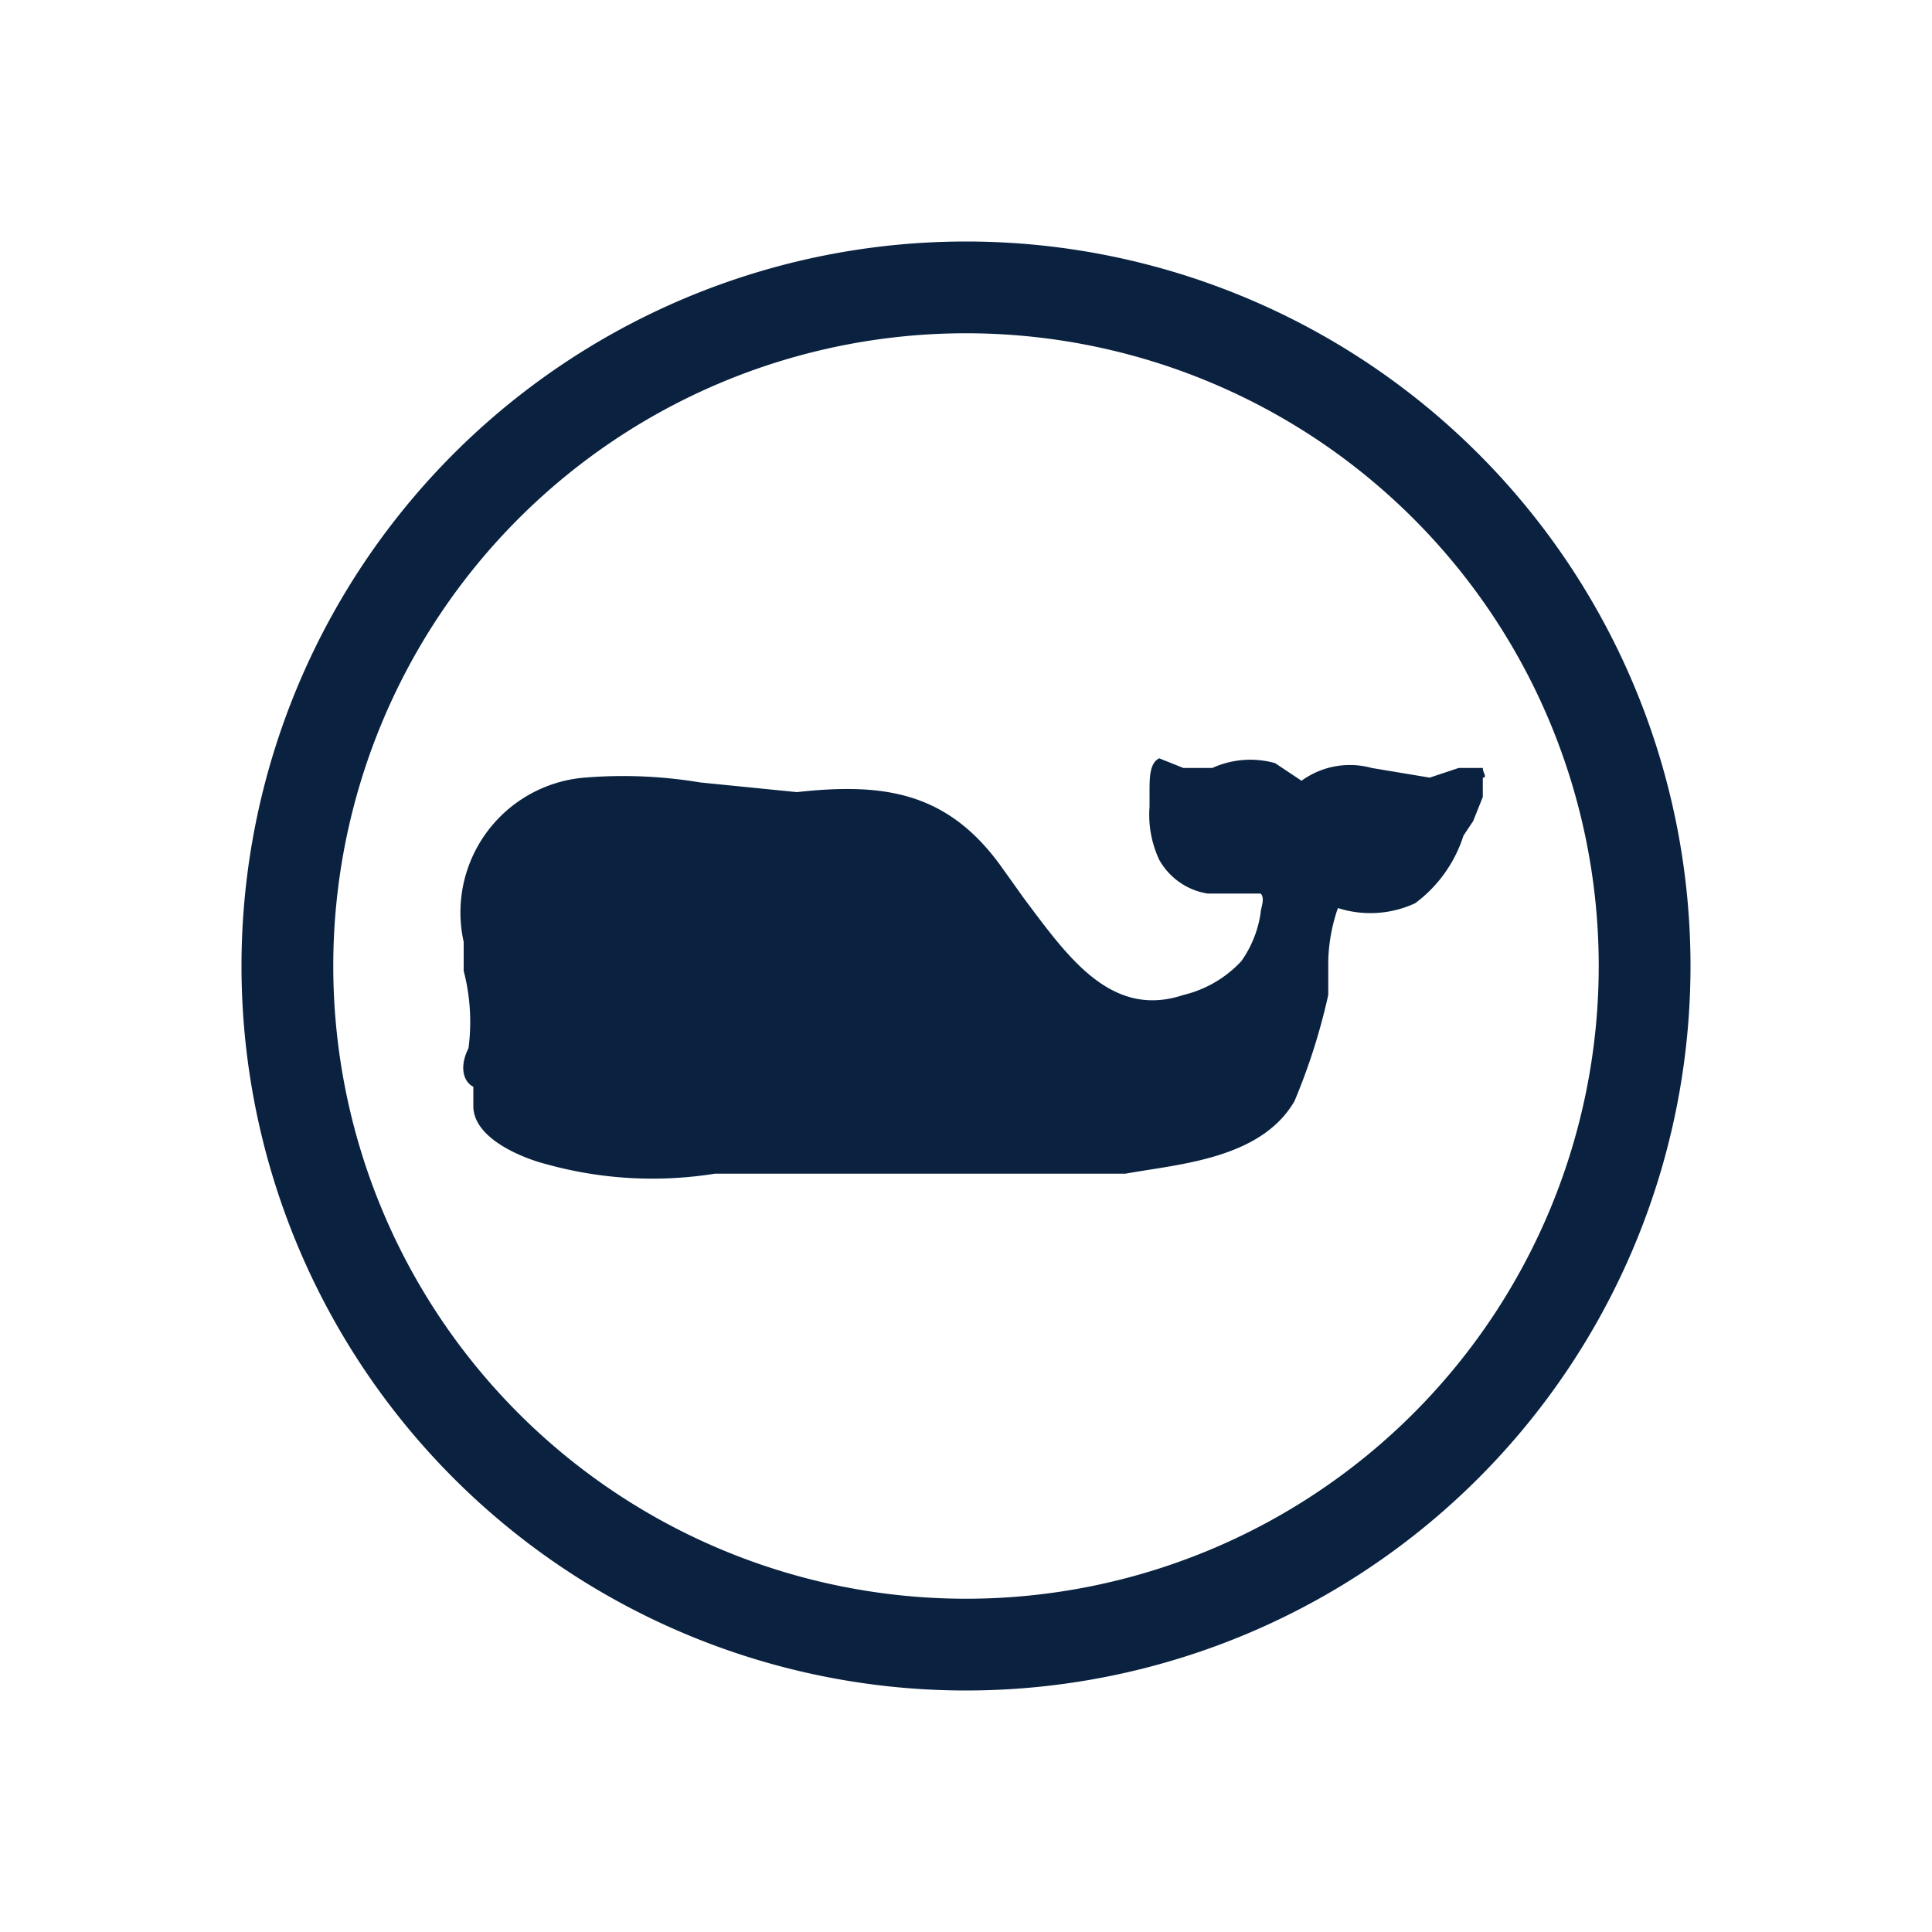 <svg id="9e550c4a-31cc-4d53-a5a0-b912f893c649" data-name="Layer 1" xmlns="http://www.w3.org/2000/svg" width="40" height="40" viewBox="0 0 40 40"><defs><style>.e963aca9-b6c1-4bfc-a4f2-f5cc3a641318 { fill: #0a2240; } .\37 ad79976-d81c-43db-b04b-600401eafaf3 { fill: #fff; }</style></defs><title>whale-circle</title><g id="cde99819-be44-4125-a4bb-69d078f74700" data-name="scale-down_amount-60_duration-1200_delay-400_easing-backout" style="opacity: 1;" transform="matrix(1,0,0,1,0,0)"><path id="46d7077e-75d9-4103-91fe-a86cd7f48ae6" data-name="circle" class="e963aca9-b6c1-4bfc-a4f2-f5cc3a641318" d="M33.1 20A13.1 13.1 0 1 1 20 6.9 13.1 13.1 0 0 1 33.1 20M20 5a15 15 0 1 0 15 15A15 15 0 0 0 20 5"></path></g><g id="474f2be0-d4af-414c-b633-dfae7d6244bb" data-name="scale-up_amount-40_duration-900_delay-600_easing-backout" style="opacity: 1;" transform="matrix(1,0,0,1,0,0)"><path class="e963aca9-b6c1-4bfc-a4f2-f5cc3a641318" d="M14.8 24.3h8.5c1.1-.2 2.8-.3 3.5-1.5a12.8 12.8 0 0 0 .7-2.2v-.7a3.6 3.6 0 0 1 .2-1.1 2.2 2.2 0 0 0 1.6-.1 2.8 2.8 0 0 0 1-1.4l.2-.3.2-.5v-.4c.1 0 0-.1 0-.2h-.5l-.6.2-1.2-.2a1.7 1.7 0 0 0-1.5.3h.1l-.6-.4a1.9 1.9 0 0 0-1.3.1h-.6l-.5-.2c-.2.1-.2.4-.2.7v.3a2.2 2.2 0 0 0 .2 1.1 1.4 1.4 0 0 0 1 .7h1.1c.1.1 0 .3 0 .4a2.3 2.3 0 0 1-.4 1 2.4 2.4 0 0 1-1.2.7c-1.5.5-2.4-.8-3.3-2l-.5-.7c-1.1-1.5-2.4-1.7-4.2-1.5l-2-.2a9.7 9.7 0 0 0-2.4-.1 2.8 2.8 0 0 0-2.5 3.4v.6a4.2 4.2 0 0 1 .1 1.6c-.2.4-.1.7.1.8v.4c0 .7 1.1 1.1 1.5 1.2a8.2 8.2 0 0 0 3.5.2"></path></g><desc>Created with Snap</desc></svg>
